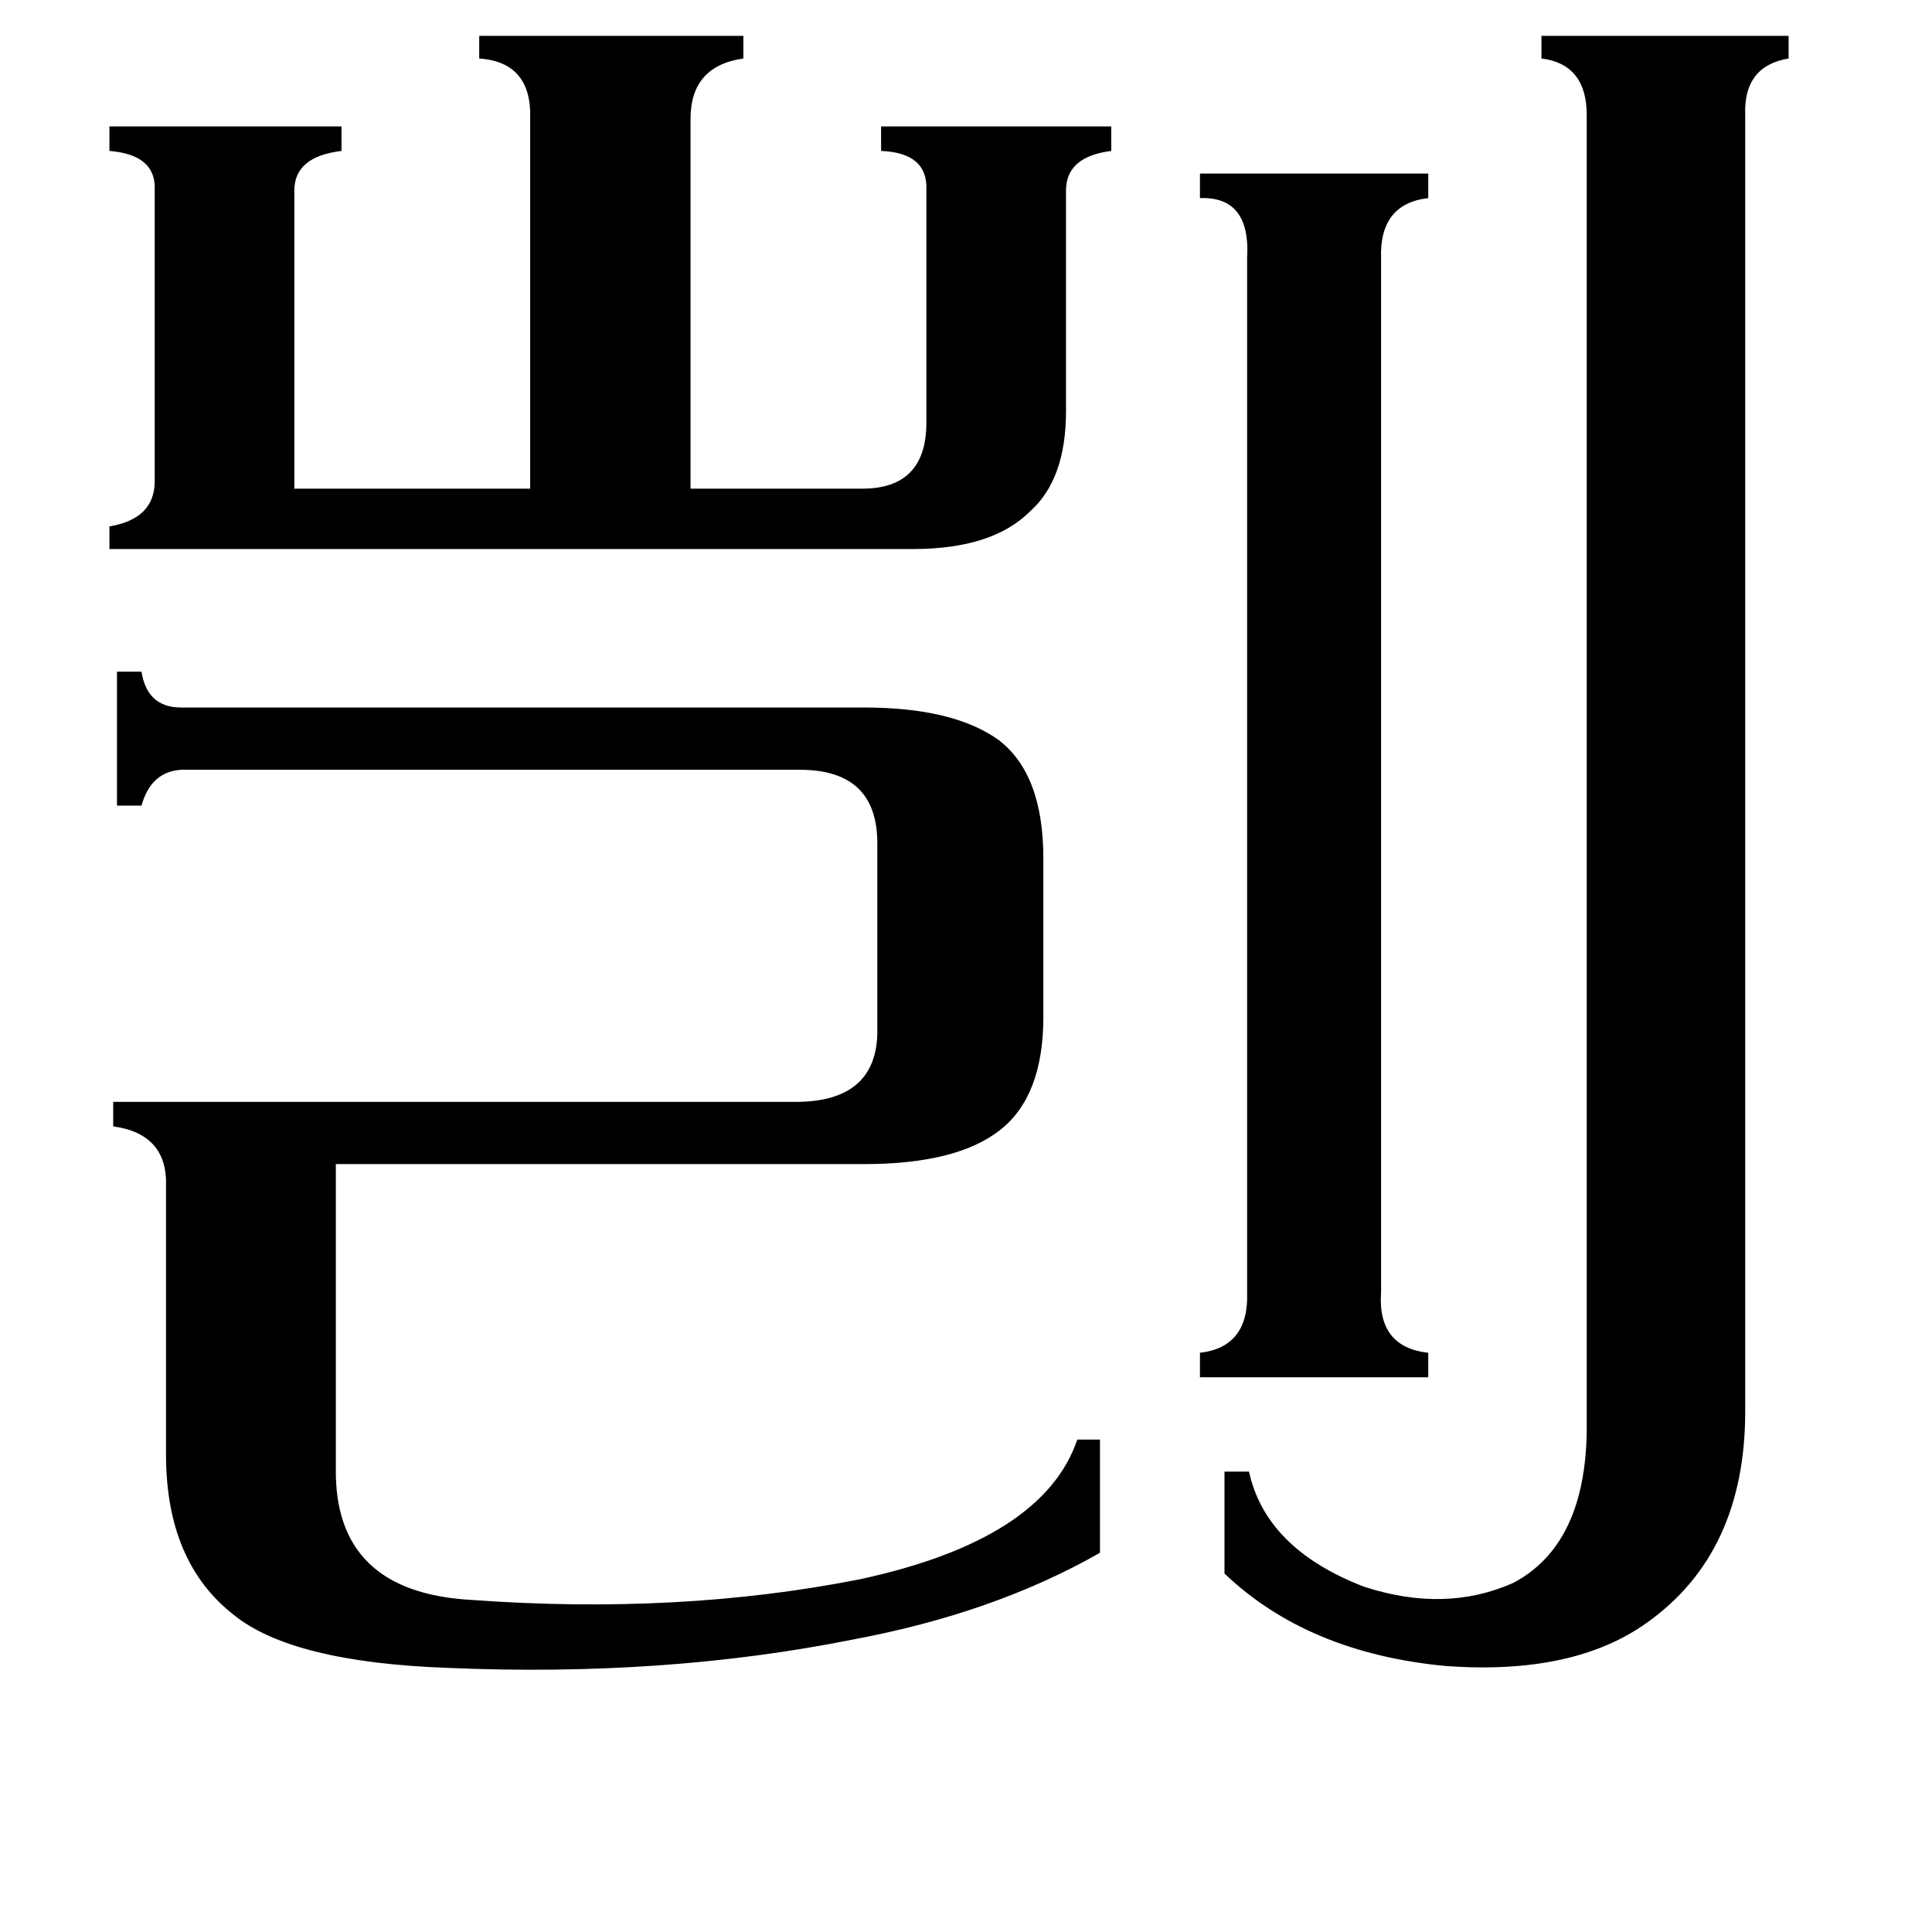 <svg xmlns="http://www.w3.org/2000/svg" viewBox="0 -800 1024 1024">
	<path fill="#000000" d="M732 -115Q730 -86 757 -83V-70H636V-83Q662 -86 661 -115V-663Q663 -696 636 -695V-708H757V-695Q731 -692 732 -663ZM58 -509V-521Q82 -525 82 -545V-699Q83 -718 58 -720V-733H181V-720Q156 -717 156 -699V-541H281V-737Q282 -767 254 -769V-781H394V-769Q366 -765 366 -737V-541H457Q491 -541 491 -576V-699Q492 -719 467 -720V-733H589V-720Q565 -717 565 -699V-582Q565 -546 546 -529Q526 -509 484 -509ZM925 -52Q925 23 873 60Q834 88 766 83Q693 76 649 34V-20H662Q671 21 723 41Q766 55 802 39Q840 19 841 -41V-739Q841 -766 817 -769V-781H948V-769Q924 -765 925 -739ZM424 -216Q464 -217 465 -252V-353Q465 -392 424 -392H96Q80 -391 75 -373H62V-444H75Q78 -425 96 -425H458Q505 -425 529 -408Q553 -390 553 -345V-261Q553 -219 530 -201Q507 -183 458 -183H178V-22Q177 44 250 48Q360 56 456 37Q553 16 571 -37H583V23Q527 55 452 69Q352 89 237 84Q155 81 124 56Q88 28 88 -29V-171Q89 -199 60 -203V-216Z"/>
</svg>